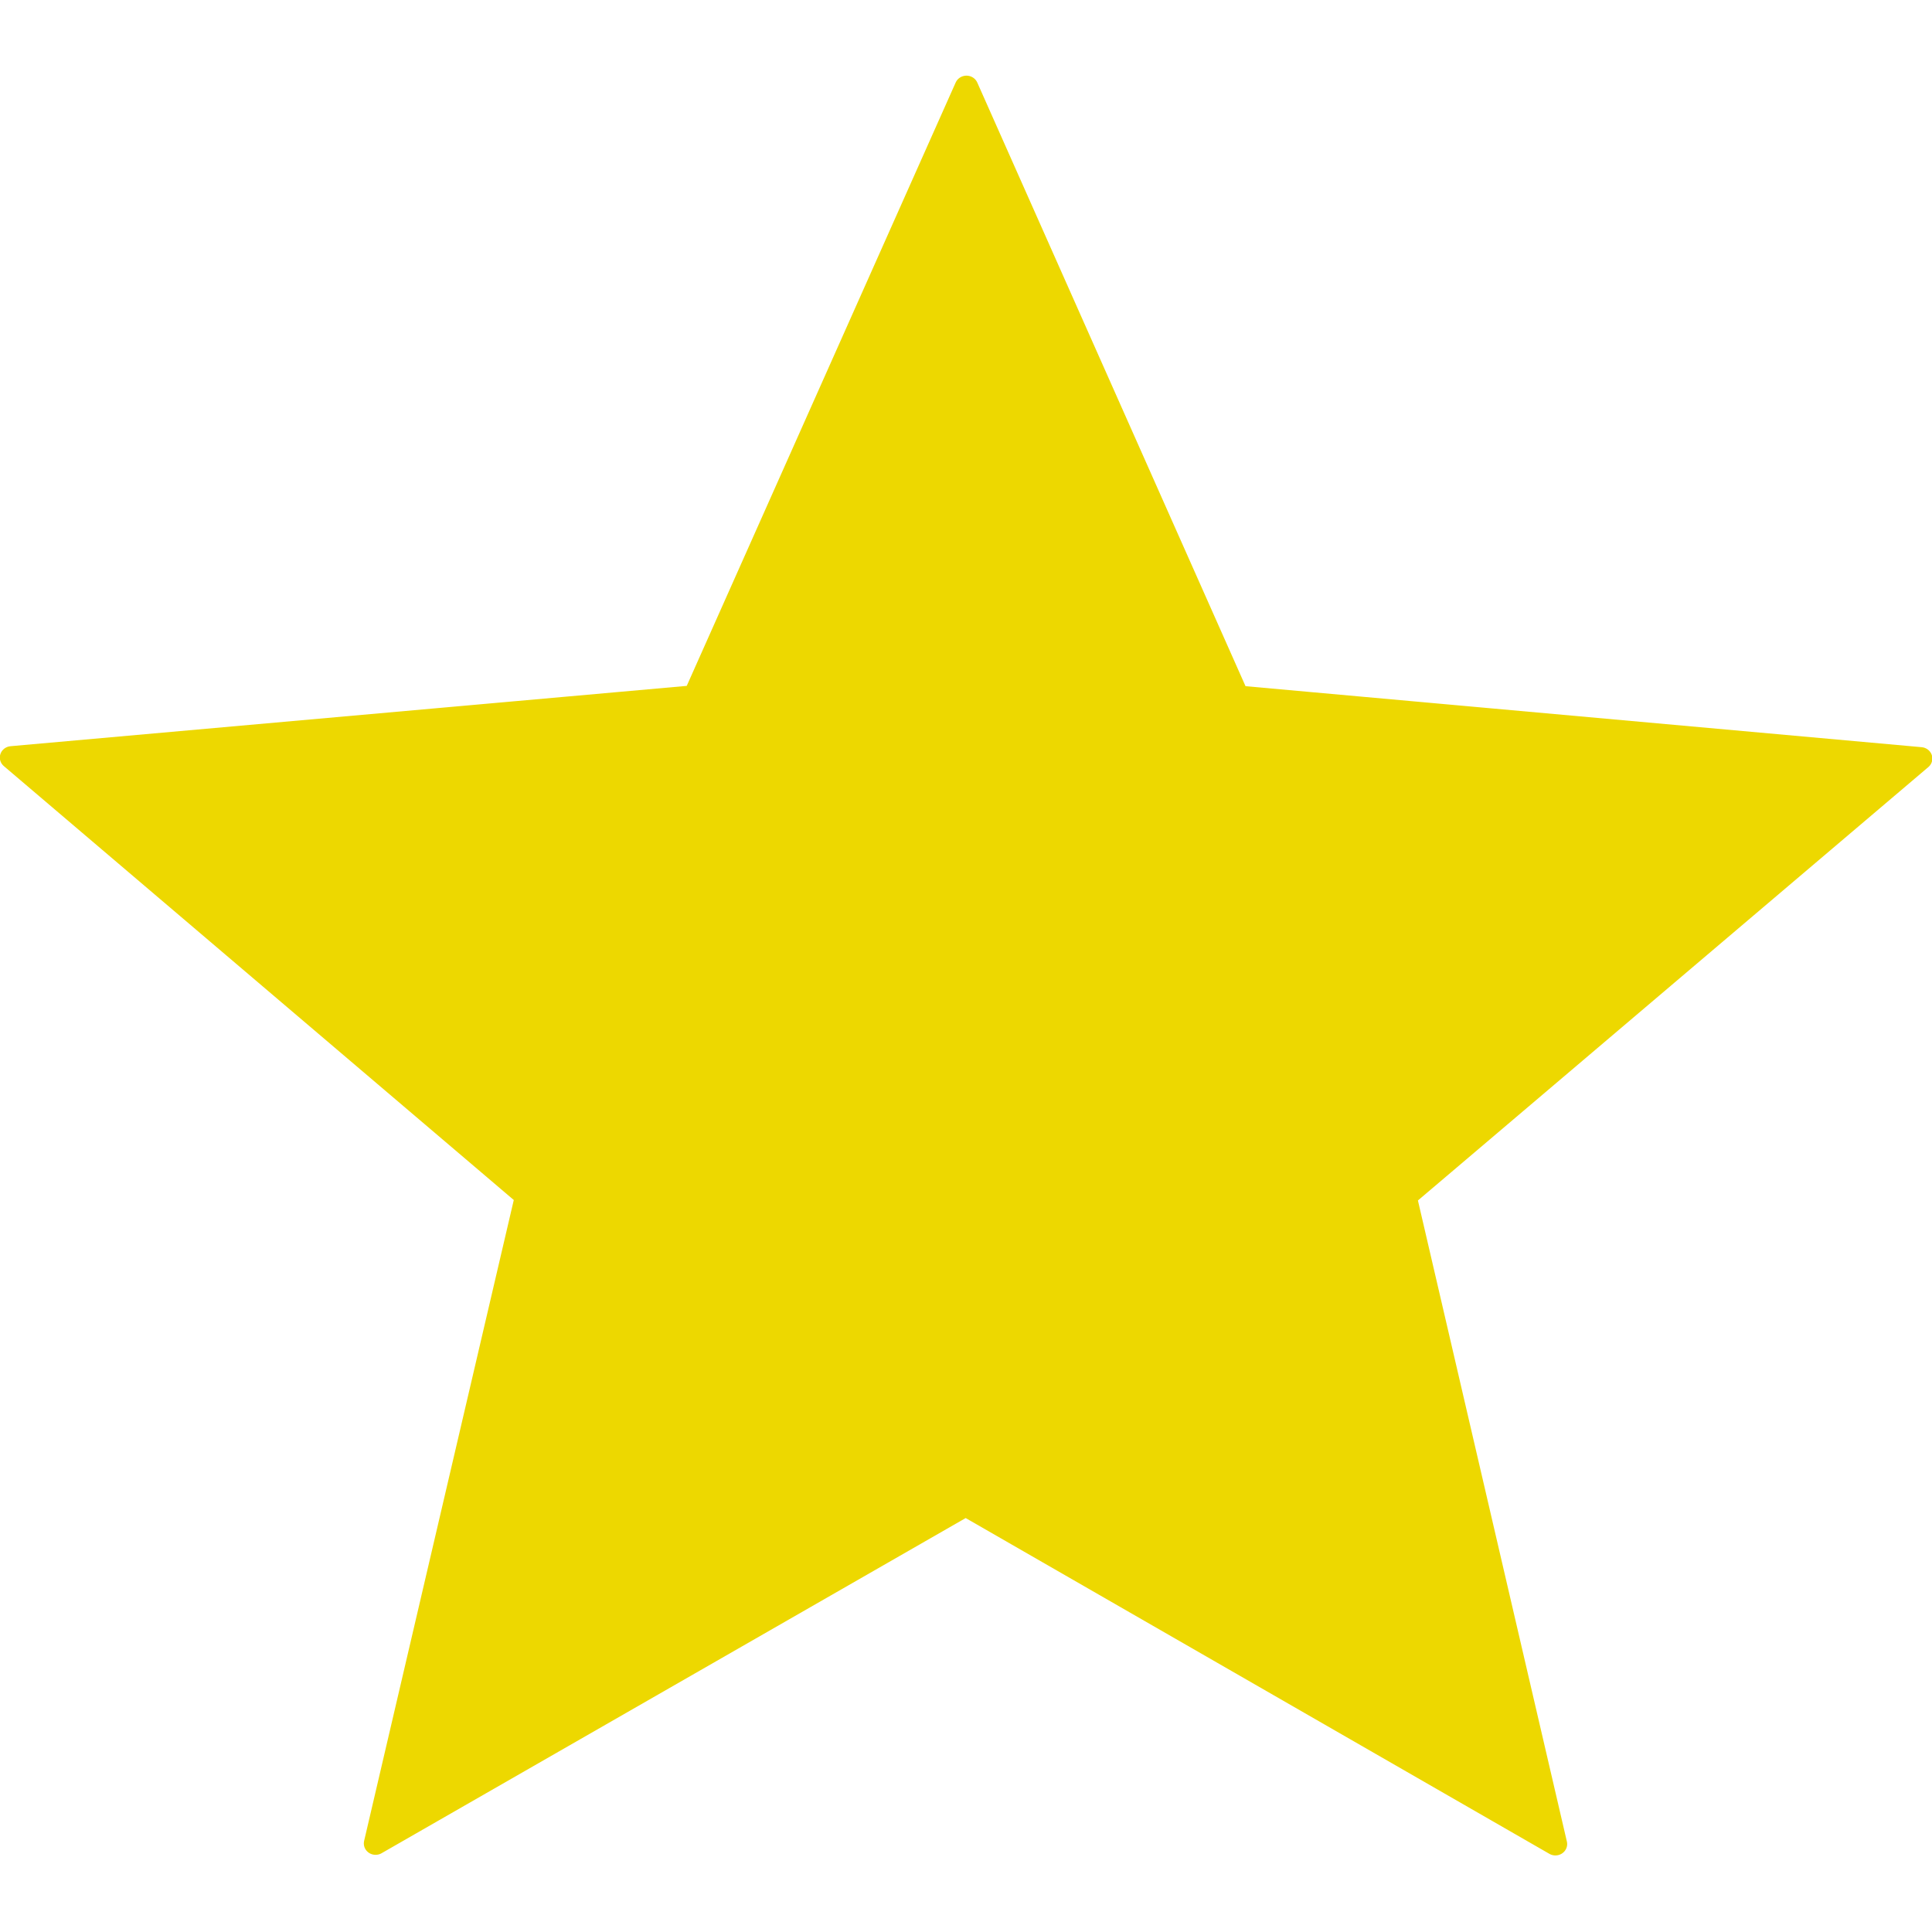 <?xml version="1.0" encoding="UTF-8" standalone="no"?>
<!-- Created with Inkscape (http://www.inkscape.org/) -->

<svg
   xmlns:dc="http://purl.org/dc/elements/1.1/"
   xmlns:cc="http://creativecommons.org/ns#"
   xmlns:rdf="http://www.w3.org/1999/02/22-rdf-syntax-ns#"
   xmlns:svg="http://www.w3.org/2000/svg"
   xmlns="http://www.w3.org/2000/svg"
   xmlns:sodipodi="http://sodipodi.sourceforge.net/DTD/sodipodi-0.dtd"
   xmlns:inkscape="http://www.inkscape.org/namespaces/inkscape"
   width="746"
   height="746"
   id="svg2"
   version="1.1"
   inkscape:version="0.48.4 r9939"
   sodipodi:docname="star.svg"
   inkscape:export-filename="/home/kintaro/workspace/PalmaBici/res/drawable-ldpi/star.png"
   inkscape:export-xdpi="3.6663098"
   inkscape:export-ydpi="3.6663098">
  <defs
     id="defs4" />
  <sodipodi:namedview
     id="base"
     pagecolor="#ffffff"
     bordercolor="#666666"
     borderopacity="1.0"
     inkscape:pageopacity="0.0"
     inkscape:pageshadow="2"
     inkscape:zoom="0.49497475"
     inkscape:cx="-100.24382"
     inkscape:cy="428.17246"
     inkscape:document-units="px"
     inkscape:current-layer="layer1"
     showgrid="false"
     inkscape:window-width="1600"
     inkscape:window-height="841"
     inkscape:window-x="0"
     inkscape:window-y="26"
     inkscape:window-maximized="1" />
  <g
     inkscape:label="Layer 1"
     inkscape:groupmode="layer"
     id="layer1"
     transform="translate(0,-306.362)">
    <path
       sodipodi:type="star"
       style="fill:#edd800;fill-opacity:1;fill-rule:evenodd;stroke:#edd800;stroke-width:2.603;stroke-linecap:butt;stroke-linejoin:round;stroke-miterlimit:4;stroke-opacity:1;stroke-dasharray:none;stroke-dashoffset:0"
       id="path2985"
       sodipodi:sides="5"
       sodipodi:cx="148.57143"
       sodipodi:cy="472.36218"
       sodipodi:r1="111.13514"
       sodipodi:r2="51.122166"
       sodipodi:arg1="-0.31362065"
       sodipodi:arg2="0.31469788"
       inkscape:flatsided="false"
       inkscape:rounded="-3.1225023e-17"
       inkscape:randomized="0"
       d="m 254.286,438.076 -57.103,50.11 16.664,74.122 -65.303,-38.823 -65.344,38.753 16.743,-74.104 -57.049,-50.171 75.651,-6.975 30.086,-69.76 30.011,69.793 z"
       inkscape:transform-center-x="-0.064489278"
       inkscape:transform-center-y="-35.751203"
       transform="matrix(3.487,0,0,3.374,-145.097,-878.821)"
       inkscape:export-filename="/home/kintaro/workspace/PalmaBici/res/drawable-xxhdpi/star-active.png"
       inkscape:export-xdpi="14.472434"
       inkscape:export-ydpi="14.472434" />
  </g>
</svg>
